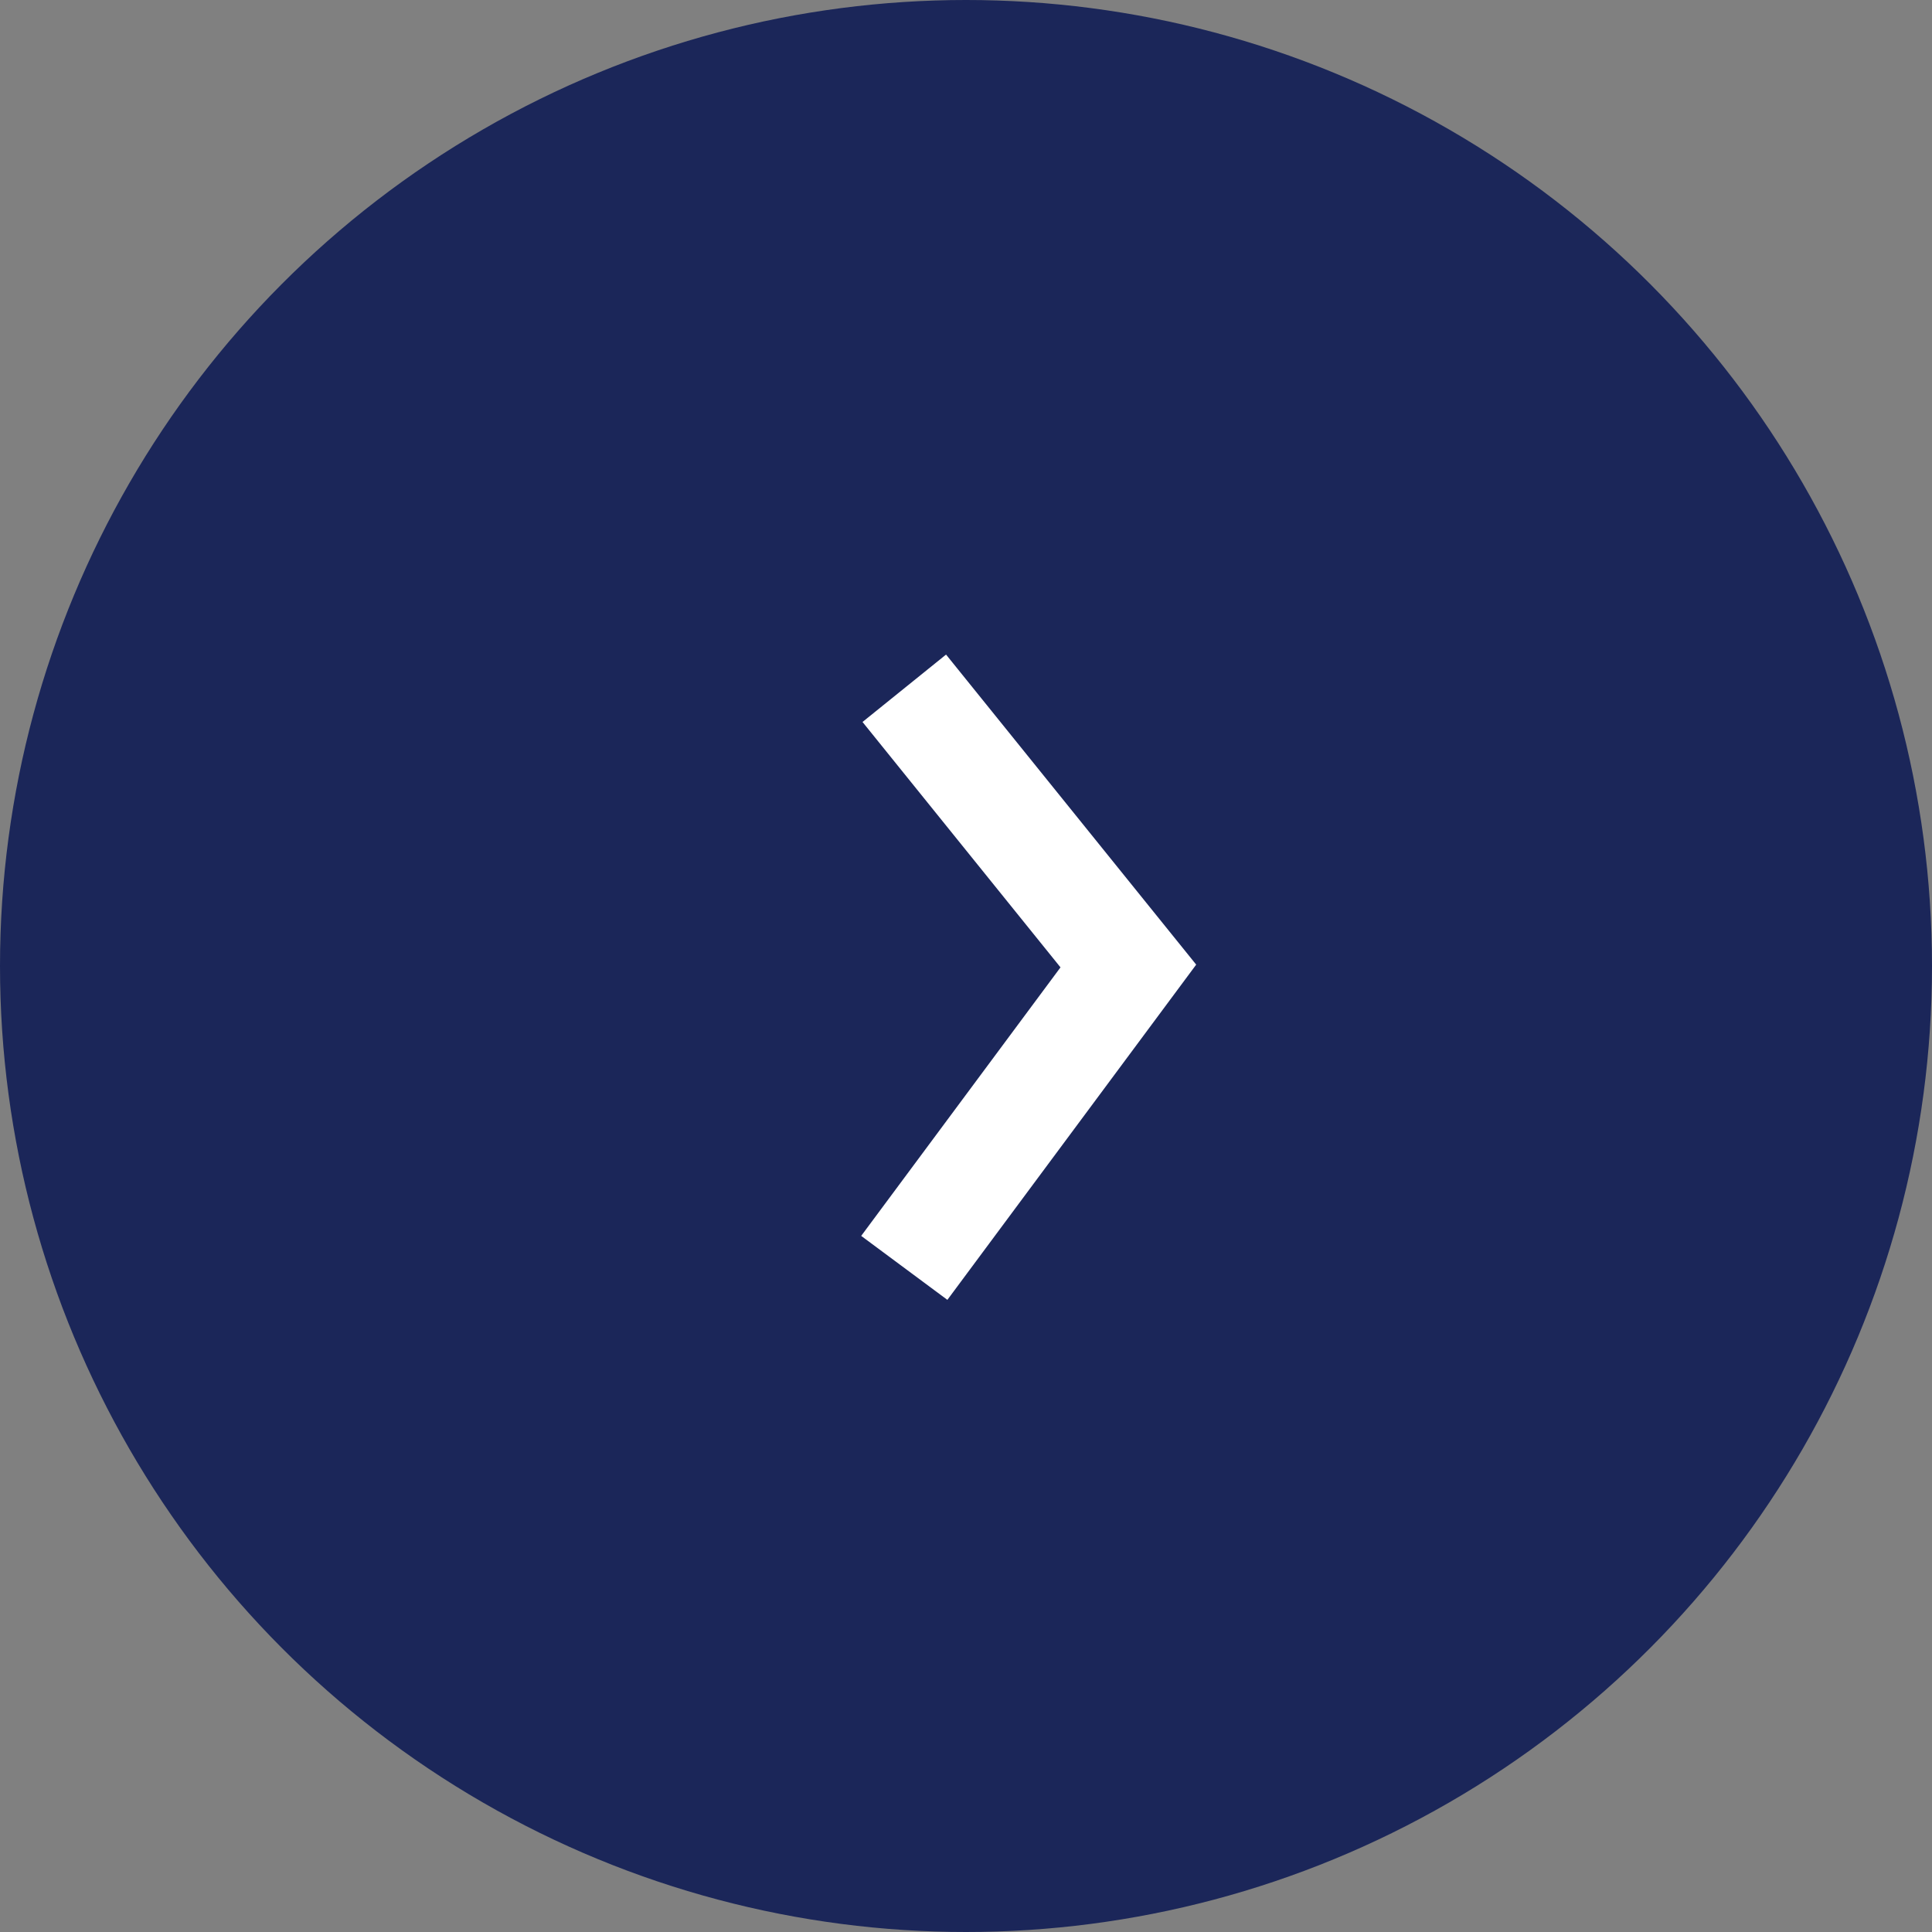 <svg xmlns="http://www.w3.org/2000/svg" viewBox="0 0 14.4 14.4"><rect x="0" y="0" width="14.4" height="14.4" fill="#808080" stroke="none"/><defs><style>.cls-1{fill:#1b2659;}.cls-2{fill:none;stroke:#fff;stroke-miterlimit:10;stroke-width:0.8px;}</style></defs><g id="Layer_2" data-name="Layer 2"><g id="レイヤー_1" data-name="レイヤー 1"><circle class="cls-1" cx="7.2" cy="7.2" r="7.2"/><polyline class="cls-2" points="6.74 5.13 8.41 7.2 6.74 9.45"/></g></g></svg>